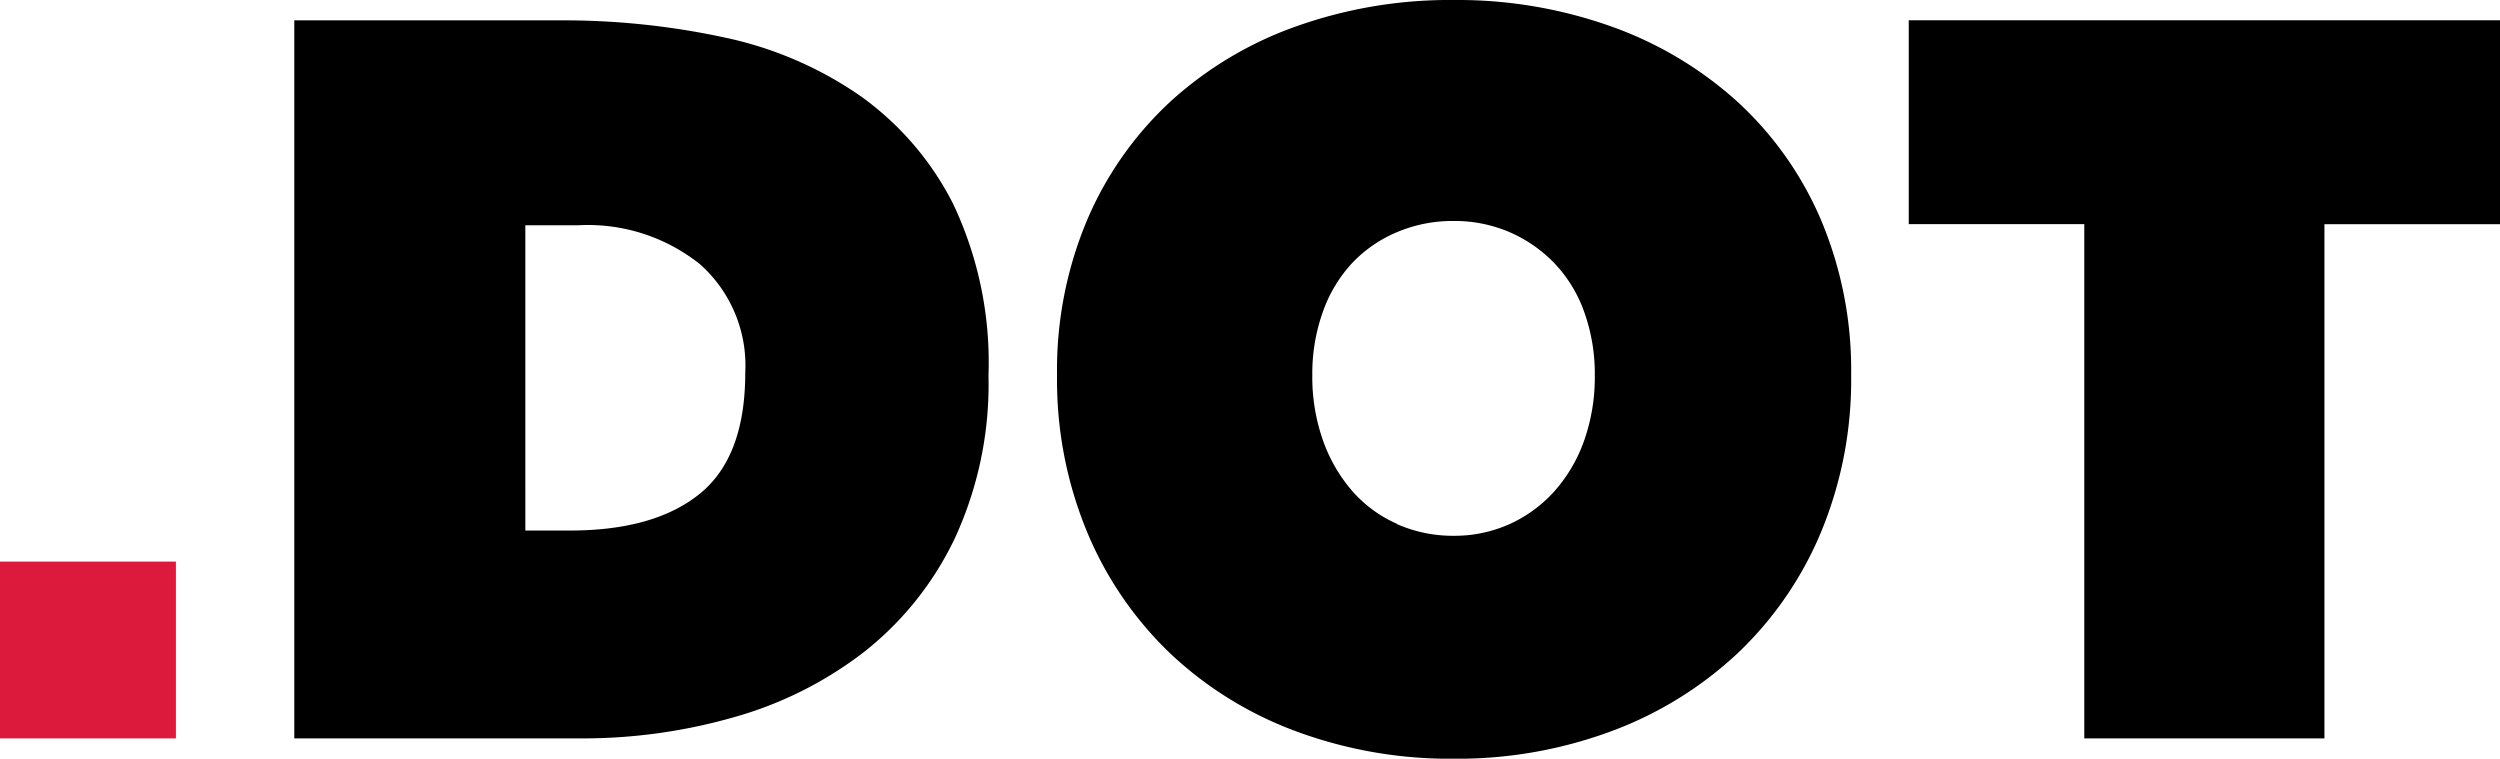<svg xmlns="http://www.w3.org/2000/svg" viewBox="0 0 137.832 41.829"><path d="M16.225 1.118V40.71h15.8a30.288 30.288 0 0 0 8.455-1.173 21.027 21.027 0 0 0 7.176-3.607 17.6 17.6 0 0 0 4.978-6.235 20.25 20.25 0 0 0 1.864-9 20.393 20.393 0 0 0-1.947-9.45 16.383 16.383 0 0 0-5.2-6.013 20.642 20.642 0 0 0-7.51-3.187 42.025 42.025 0 0 0-8.927-.923H16.225zm12.738 11.3h2.948a9.908 9.908 0 0 1 6.677 2.146 7.47 7.47 0 0 1 2.5 5.99q0 4.628-2.5 6.662T31.41 29.25h-2.446zM80.14 0a25.253 25.253 0 0 0-8.678 1.454 20.385 20.385 0 0 0-6.926 4.138 19.074 19.074 0 0 0-4.59 6.515 21.277 21.277 0 0 0-1.668 8.584 21.876 21.876 0 0 0 1.67 8.67 19.75 19.75 0 0 0 4.588 6.682 20.4 20.4 0 0 0 6.926 4.278 24.4 24.4 0 0 0 8.678 1.51 24.4 24.4 0 0 0 8.678-1.51 20.707 20.707 0 0 0 6.953-4.278 19.565 19.565 0 0 0 4.618-6.683 21.88 21.88 0 0 0 1.67-8.67 21.28 21.28 0 0 0-1.67-8.583 18.9 18.9 0 0 0-4.617-6.515 20.69 20.69 0 0 0-6.952-4.138A25.25 25.25 0 0 0 80.14 0zm-3.115 28.883a7.05 7.05 0 0 1-2.476-1.817 8.612 8.612 0 0 1-1.614-2.8 10.5 10.5 0 0 1-.584-3.58 10.1 10.1 0 0 1 .584-3.5 7.717 7.717 0 0 1 1.613-2.683 7.268 7.268 0 0 1 2.475-1.705 7.874 7.874 0 0 1 3.115-.615 7.677 7.677 0 0 1 3.088.615 7.664 7.664 0 0 1 2.472 1.714 7.522 7.522 0 0 1 1.644 2.688 10.093 10.093 0 0 1 .584 3.5 10.5 10.5 0 0 1-.584 3.58 8.375 8.375 0 0 1-1.64 2.8 7.42 7.42 0 0 1-2.477 1.816 7.38 7.38 0 0 1-3.088.643 7.57 7.57 0 0 1-3.116-.644zm28.21-27.765v11.24h9.678v28.353h13.24V12.36h9.68V1.117h-32.598z"/><path d="M0 40.71h9.698v-9.748H0v9.75z" fill="#db1a3c"/></svg>